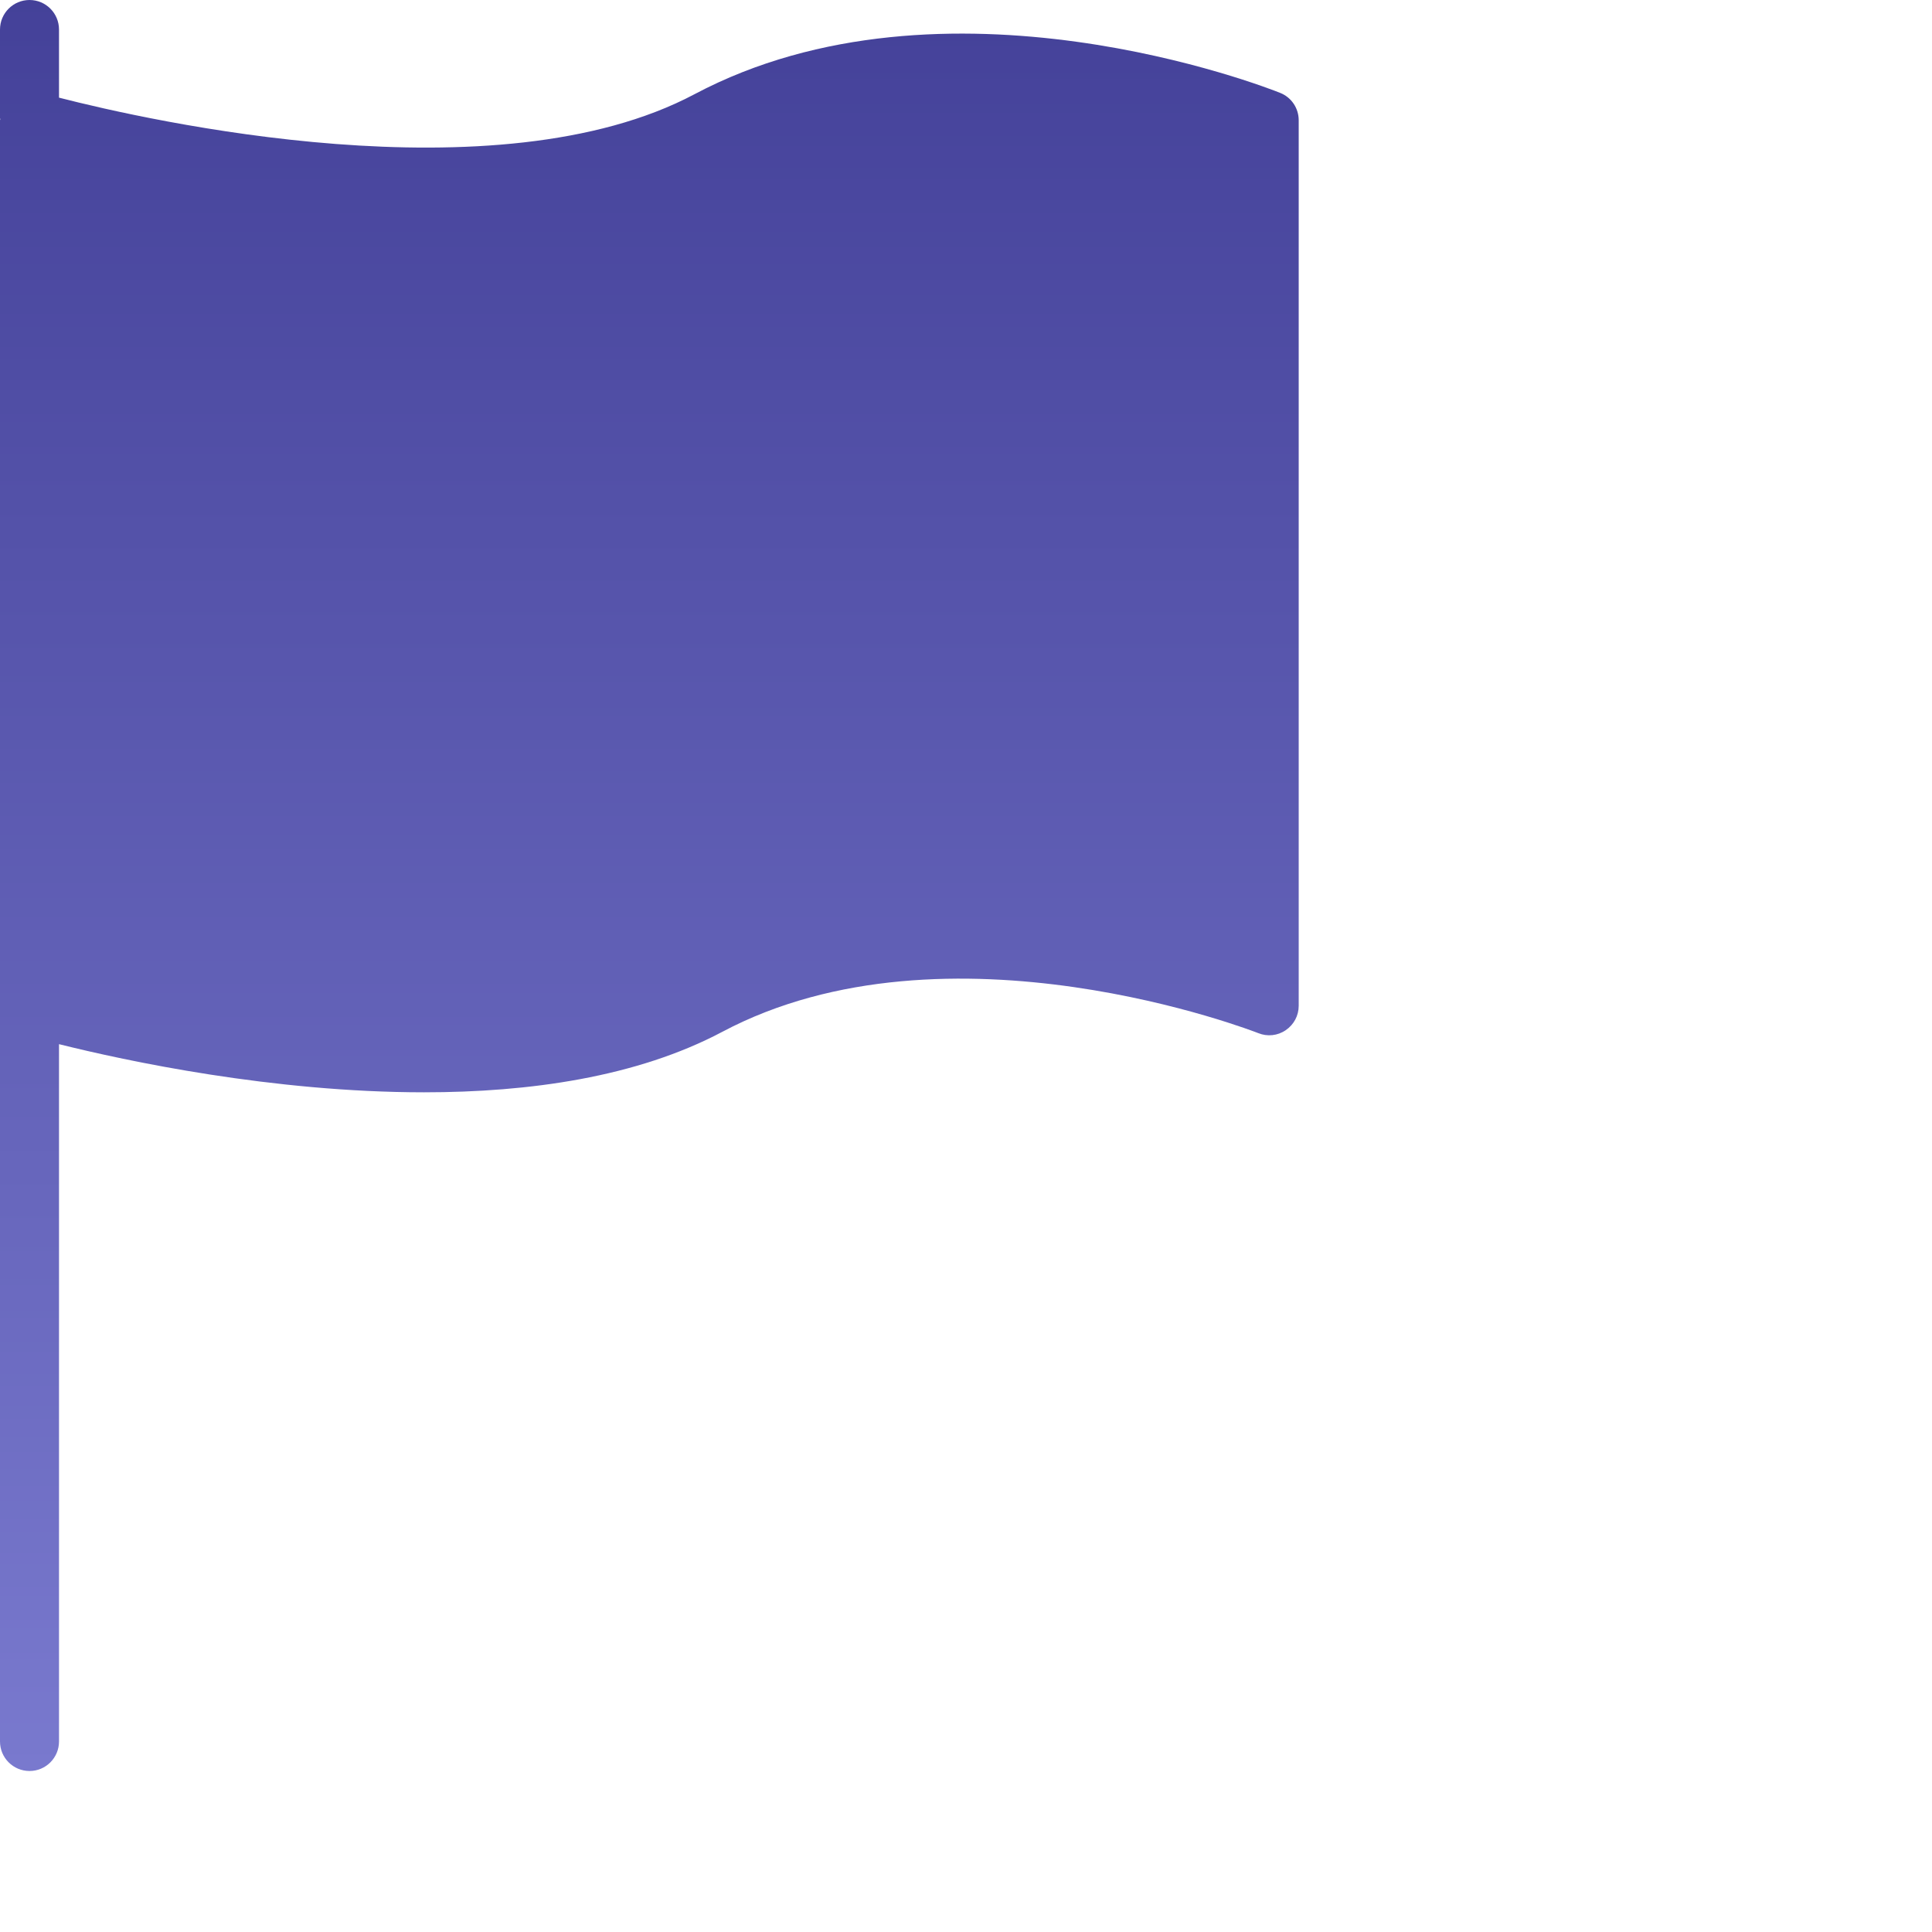 <?xml version="1.0" encoding="UTF-8"?>
<svg width="24px" height="24px" viewBox="0 0 24 24" version="1.1" xmlns="http://www.w3.org/2000/svg" xmlns:xlink="http://www.w3.org/1999/xlink">
    <title>0E312E19-CAED-4205-AF8D-A406D8E88B35</title>
    <defs>
        <linearGradient x1="50%" y1="0%" x2="50%" y2="100%" id="linearGradient-1">
            <stop stop-color="#434098" offset="0%"></stop>
            <stop stop-color="#7979CE" offset="100%"></stop>
        </linearGradient>
    </defs>
    <g stroke="none" stroke-width="1" fill="none" fill-rule="evenodd">
<g fill="url(#linearGradient-1)">
            <path d="M15.903,1.154 C15.734,1.086 11.738,-0.479 8.628,1.17 C6.164,2.478 1.839,1.497 0.733,1.213 L0.733,0.367 C0.733,0.164 0.569,0 0.367,0 C0.164,0 0,0.164 0,0.367 L0,1.467 C0,1.472 0.003,1.476 0.003,1.481 C0.003,1.486 0,1.489 0,1.494 L0,12.1 L0,12.494 L0,21.633 C0,21.836 0.164,22 0.367,22 C0.569,22 0.733,21.836 0.733,21.633 L0.733,12.971 C1.567,13.179 3.383,13.569 5.268,13.569 C6.572,13.569 7.908,13.382 8.972,12.818 C11.778,11.329 15.592,12.819 15.631,12.834 C15.744,12.88 15.872,12.866 15.972,12.797 C16.073,12.729 16.133,12.616 16.133,12.494 L16.133,1.494 C16.133,1.344 16.042,1.209 15.903,1.154 Z"></path>
                            
    </g>
    </g>
</svg>